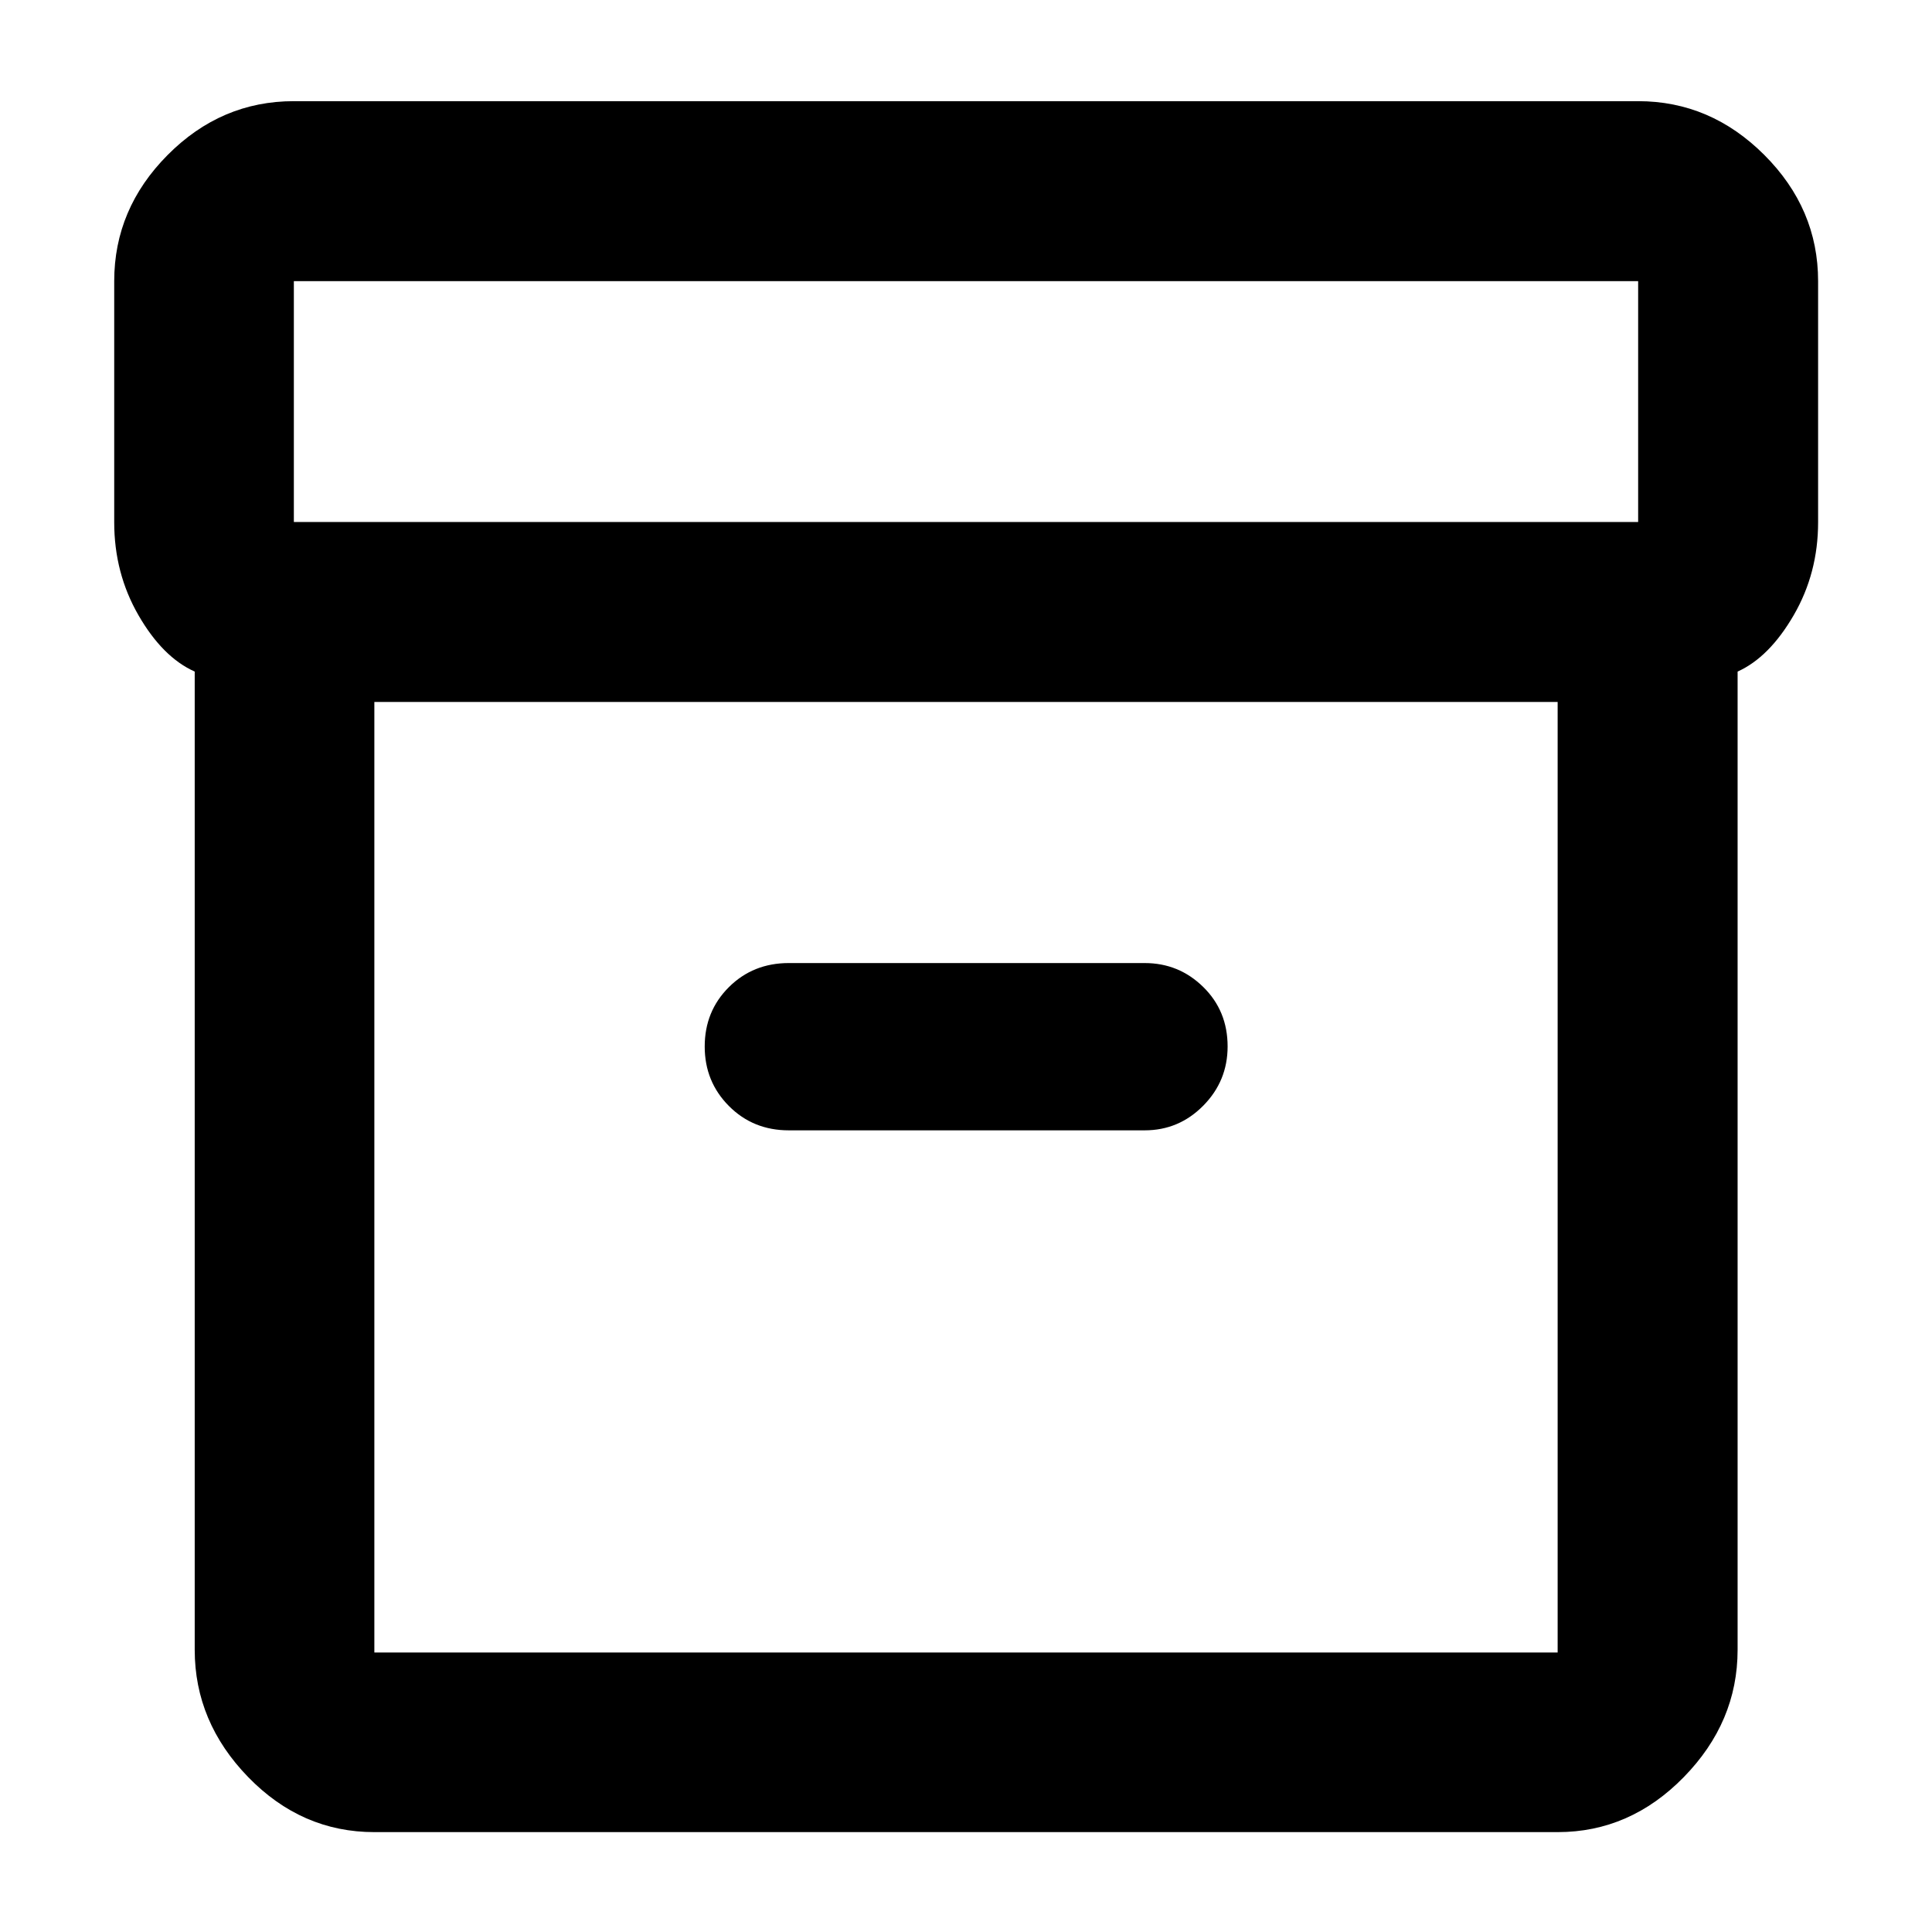 <svg xmlns="http://www.w3.org/2000/svg" height="40" viewBox="0 -960 960 960" width="40"><path d="M186.014-49.63q-36.14 0-62.7-27.349-26.56-27.347-26.56-63.246v-486.072q-15.92-7.115-27.96-28.019-12.04-20.903-12.04-46.147v-119.849q0-35.964 26.56-62.692 26.56-26.727 62.7-26.727h667.972q35.964 0 62.692 26.727 26.727 26.728 26.727 62.692v119.849q0 25.244-12.119 46.147-12.12 20.904-27.881 28.019v486.072q0 35.899-26.727 63.246Q809.95-49.63 773.986-49.63H186.014Zm0-561.559v472.298h587.972v-472.298H186.014Zm627.972-89.42v-119.703H146.014v119.703h667.972ZM391.942-398.341h176.847q16.986 0 29.095-12.248 12.109-12.247 12.109-29.438 0-17.662-12.109-29.549-12.109-11.888-29.095-11.888H391.942q-17.732 0-29.754 11.957-12.021 11.957-12.021 29.519 0 17.46 12.021 29.554 12.022 12.093 29.754 12.093Zm-205.928 259.45v-472.298 472.298Z"/></svg>